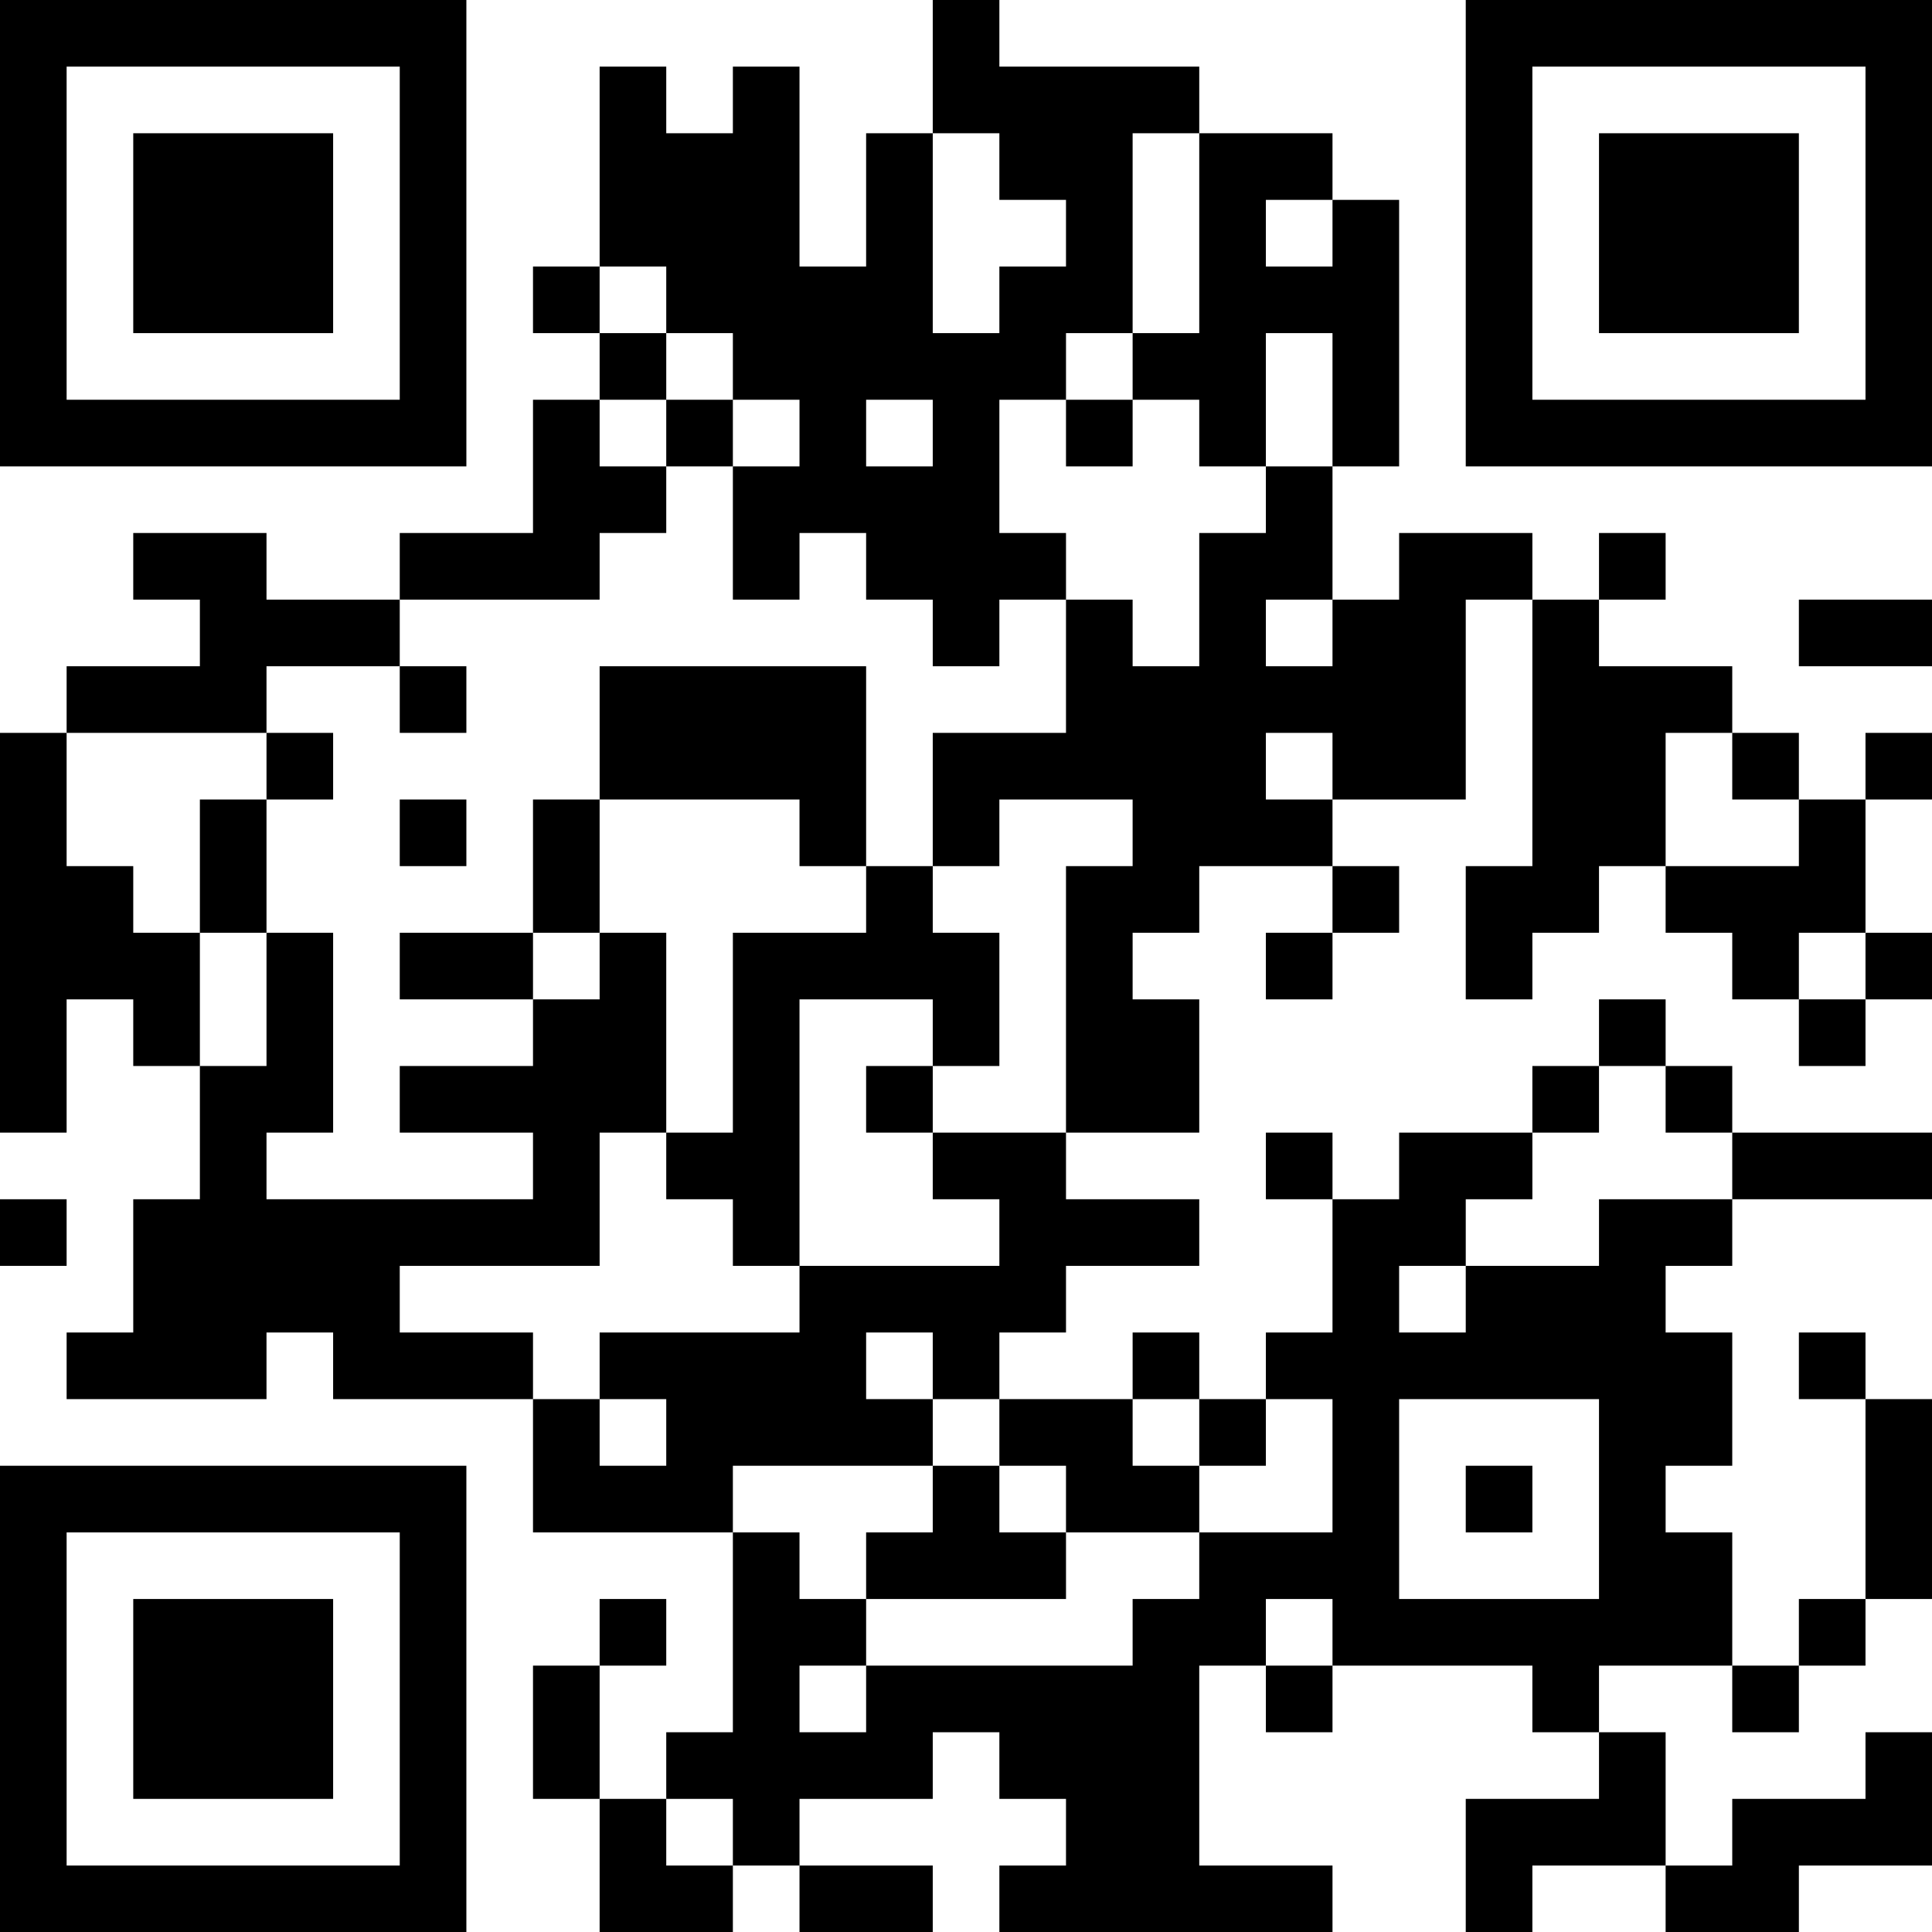 <?xml version="1.0" encoding="UTF-8"?>
<svg xmlns="http://www.w3.org/2000/svg" version="1.1" width="200" height="200" viewBox="0 0 200 200"><rect x="0" y="0" width="200" height="200" fill="#ffffff"/><g transform="scale(6.897)"><g transform="translate(0,0)"><path fill-rule="evenodd" d="M14 0L14 2L13 2L13 4L12 4L12 1L11 1L11 2L10 2L10 1L9 1L9 4L8 4L8 5L9 5L9 6L8 6L8 8L6 8L6 9L4 9L4 8L2 8L2 9L3 9L3 10L1 10L1 11L0 11L0 17L1 17L1 15L2 15L2 16L3 16L3 18L2 18L2 20L1 20L1 21L4 21L4 20L5 20L5 21L8 21L8 23L11 23L11 26L10 26L10 27L9 27L9 25L10 25L10 24L9 24L9 25L8 25L8 27L9 27L9 29L11 29L11 28L12 28L12 29L14 29L14 28L12 28L12 27L14 27L14 26L15 26L15 27L16 27L16 28L15 28L15 29L20 29L20 28L18 28L18 25L19 25L19 26L20 26L20 25L23 25L23 26L24 26L24 27L22 27L22 29L23 29L23 28L25 28L25 29L27 29L27 28L29 28L29 26L28 26L28 27L26 27L26 28L25 28L25 26L24 26L24 25L26 25L26 26L27 26L27 25L28 25L28 24L29 24L29 21L28 21L28 20L27 20L27 21L28 21L28 24L27 24L27 25L26 25L26 23L25 23L25 22L26 22L26 20L25 20L25 19L26 19L26 18L29 18L29 17L26 17L26 16L25 16L25 15L24 15L24 16L23 16L23 17L21 17L21 18L20 18L20 17L19 17L19 18L20 18L20 20L19 20L19 21L18 21L18 20L17 20L17 21L15 21L15 20L16 20L16 19L18 19L18 18L16 18L16 17L18 17L18 15L17 15L17 14L18 14L18 13L20 13L20 14L19 14L19 15L20 15L20 14L21 14L21 13L20 13L20 12L22 12L22 9L23 9L23 13L22 13L22 15L23 15L23 14L24 14L24 13L25 13L25 14L26 14L26 15L27 15L27 16L28 16L28 15L29 15L29 14L28 14L28 12L29 12L29 11L28 11L28 12L27 12L27 11L26 11L26 10L24 10L24 9L25 9L25 8L24 8L24 9L23 9L23 8L21 8L21 9L20 9L20 7L21 7L21 3L20 3L20 2L18 2L18 1L15 1L15 0ZM14 2L14 5L15 5L15 4L16 4L16 3L15 3L15 2ZM17 2L17 5L16 5L16 6L15 6L15 8L16 8L16 9L15 9L15 10L14 10L14 9L13 9L13 8L12 8L12 9L11 9L11 7L12 7L12 6L11 6L11 5L10 5L10 4L9 4L9 5L10 5L10 6L9 6L9 7L10 7L10 8L9 8L9 9L6 9L6 10L4 10L4 11L1 11L1 13L2 13L2 14L3 14L3 16L4 16L4 14L5 14L5 17L4 17L4 18L8 18L8 17L6 17L6 16L8 16L8 15L9 15L9 14L10 14L10 17L9 17L9 19L6 19L6 20L8 20L8 21L9 21L9 22L10 22L10 21L9 21L9 20L12 20L12 19L15 19L15 18L14 18L14 17L16 17L16 13L17 13L17 12L15 12L15 13L14 13L14 11L16 11L16 9L17 9L17 10L18 10L18 8L19 8L19 7L20 7L20 5L19 5L19 7L18 7L18 6L17 6L17 5L18 5L18 2ZM19 3L19 4L20 4L20 3ZM10 6L10 7L11 7L11 6ZM13 6L13 7L14 7L14 6ZM16 6L16 7L17 7L17 6ZM19 9L19 10L20 10L20 9ZM27 9L27 10L29 10L29 9ZM6 10L6 11L7 11L7 10ZM9 10L9 12L8 12L8 14L6 14L6 15L8 15L8 14L9 14L9 12L12 12L12 13L13 13L13 14L11 14L11 17L10 17L10 18L11 18L11 19L12 19L12 15L14 15L14 16L13 16L13 17L14 17L14 16L15 16L15 14L14 14L14 13L13 13L13 10ZM4 11L4 12L3 12L3 14L4 14L4 12L5 12L5 11ZM19 11L19 12L20 12L20 11ZM25 11L25 13L27 13L27 12L26 12L26 11ZM6 12L6 13L7 13L7 12ZM27 14L27 15L28 15L28 14ZM24 16L24 17L23 17L23 18L22 18L22 19L21 19L21 20L22 20L22 19L24 19L24 18L26 18L26 17L25 17L25 16ZM0 18L0 19L1 19L1 18ZM13 20L13 21L14 21L14 22L11 22L11 23L12 23L12 24L13 24L13 25L12 25L12 26L13 26L13 25L17 25L17 24L18 24L18 23L20 23L20 21L19 21L19 22L18 22L18 21L17 21L17 22L18 22L18 23L16 23L16 22L15 22L15 21L14 21L14 20ZM21 21L21 24L24 24L24 21ZM14 22L14 23L13 23L13 24L16 24L16 23L15 23L15 22ZM22 22L22 23L23 23L23 22ZM19 24L19 25L20 25L20 24ZM10 27L10 28L11 28L11 27ZM0 0L0 7L7 7L7 0ZM1 1L1 6L6 6L6 1ZM2 2L2 5L5 5L5 2ZM22 0L22 7L29 7L29 0ZM23 1L23 6L28 6L28 1ZM24 2L24 5L27 5L27 2ZM0 22L0 29L7 29L7 22ZM1 23L1 28L6 28L6 23ZM2 24L2 27L5 27L5 24Z" fill="#000000"/></g></g></svg>
